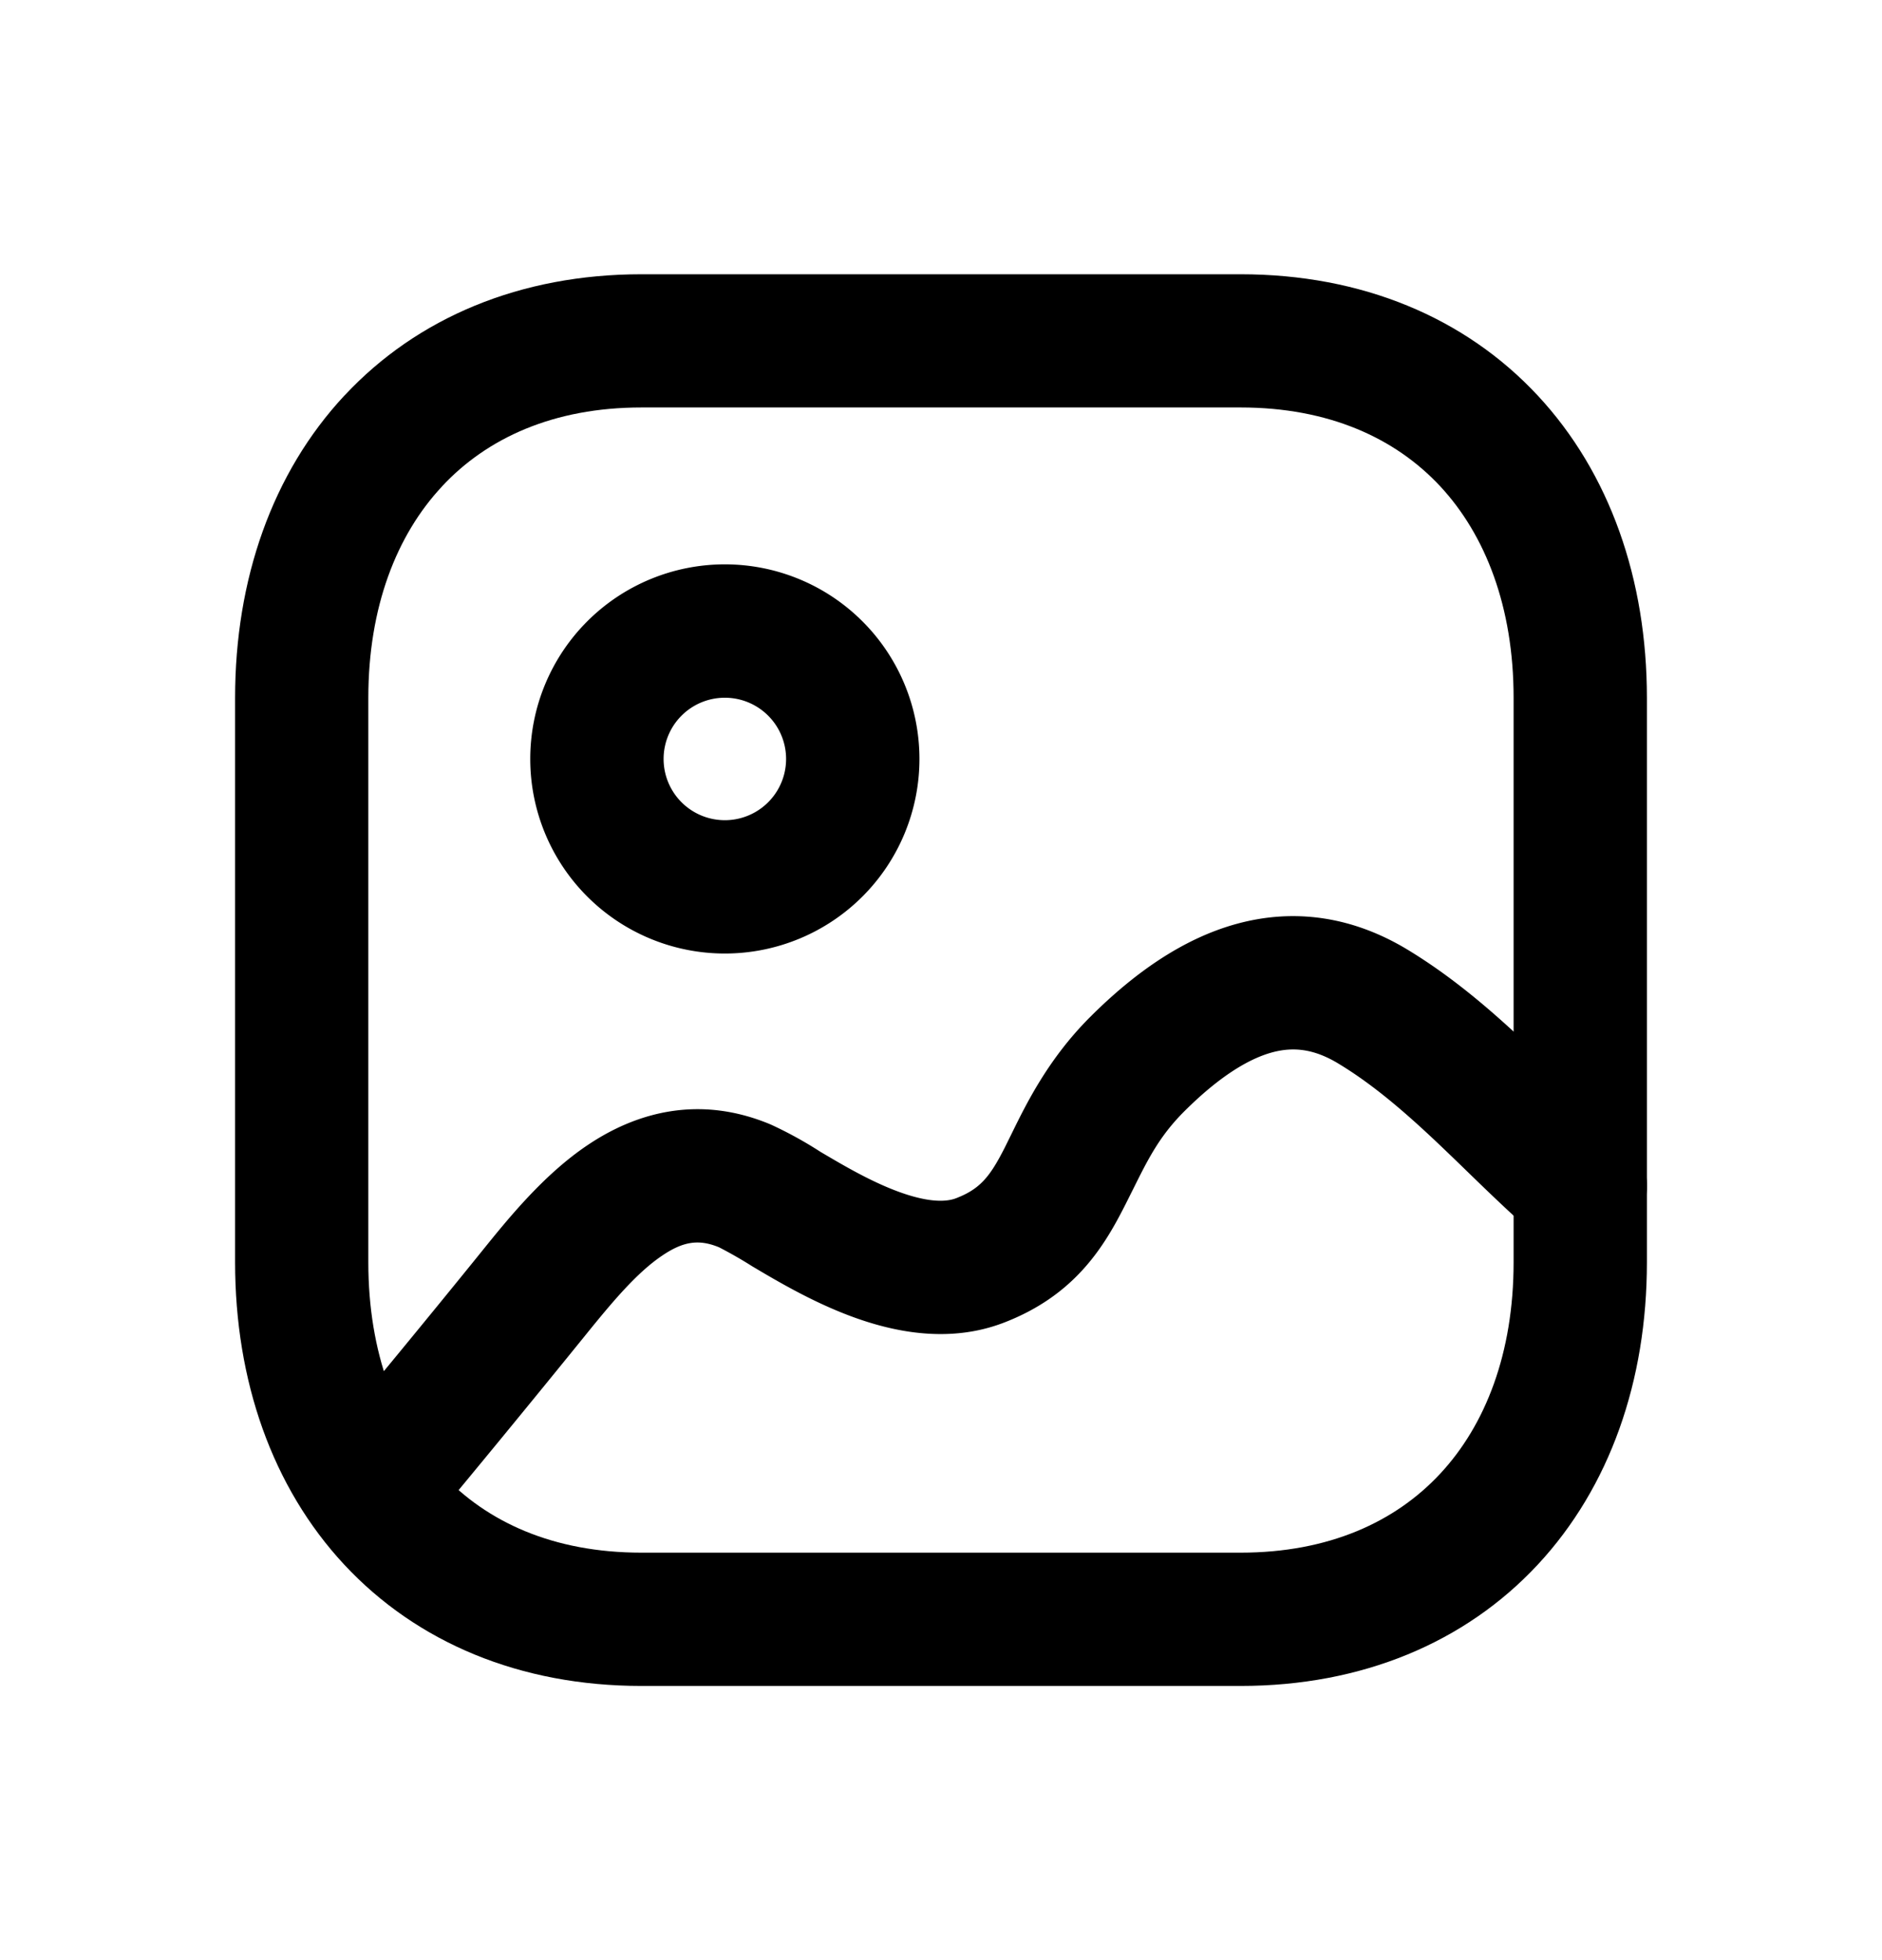 <svg   viewBox="0 0 24 25">
      <path
        fill-rule="evenodd"
        clip-rule="evenodd"
        d="M4.393 5.045C5.32 4.05 6.638 3.498 8.18 3.498h7.64c1.545 0 2.863.551 3.79 1.547.92.989 1.392 2.347 1.392 3.856V16.1c0 1.51-.472 2.867-1.392 3.856-.927.996-2.245 1.547-3.79 1.547H8.18c-1.546 0-2.863-.552-3.79-1.547-.92-.989-1.392-2.347-1.392-3.856V8.9c0-1.51.474-2.868 1.395-3.856Zm1.244 1.159c-.58.62-.94 1.54-.94 2.697V16.1c0 1.158.36 2.077.937 2.697.572.614 1.42 1.006 2.546 1.006h7.64c1.125 0 1.974-.392 2.545-1.006.578-.62.937-1.539.937-2.697V8.9c0-1.158-.359-2.077-.936-2.698-.572-.614-1.42-1.005-2.546-1.005H8.18c-1.122 0-1.97.391-2.543 1.006Z"
        fill="currentColor"
      />
      <path
        fill-rule="evenodd"
        clip-rule="evenodd"
        d="M9.242 8.899a.781.781 0 1 0 .003 1.562.781.781 0 0 0-.003-1.562Zm-2.48.78a2.481 2.481 0 1 1 4.963.001 2.481 2.481 0 0 1-4.963 0ZM15.775 11.782c.734-.2 1.472-.092 2.166.325.58.35 1.076.78 1.517 1.195.169.159.323.31.473.454.262.255.507.492.779.728a.85.85 0 0 1-1.116 1.283c-.303-.264-.61-.56-.895-.837a39.18 39.18 0 0 0-.406-.39c-.412-.387-.803-.72-1.229-.977-.315-.19-.578-.212-.843-.14-.3.082-.674.308-1.12.753-.316.316-.463.612-.652.993-.04.079-.08.161-.125.248-.267.52-.643 1.113-1.518 1.451-.892.345-1.807.011-2.388-.265-.315-.15-.603-.32-.825-.452a5.5 5.5 0 0 0-.422-.242c-.26-.108-.46-.075-.726.105-.318.214-.622.573-.979 1.015a247.2 247.2 0 0 1-2.081 2.535.85.85 0 0 1-1.309-1.085c.696-.84 1.386-1.675 2.067-2.518l.008-.01c.327-.405.782-.97 1.344-1.347.618-.416 1.422-.644 2.333-.262a5.056 5.056 0 0 1 .635.349c.22.13.448.264.686.377.525.25.86.286 1.045.214.305-.118.43-.274.617-.641l.09-.182c.191-.39.469-.955.998-1.485.554-.554 1.178-1.002 1.876-1.192Z"
        fill="currentColor"
      />
    </svg>
